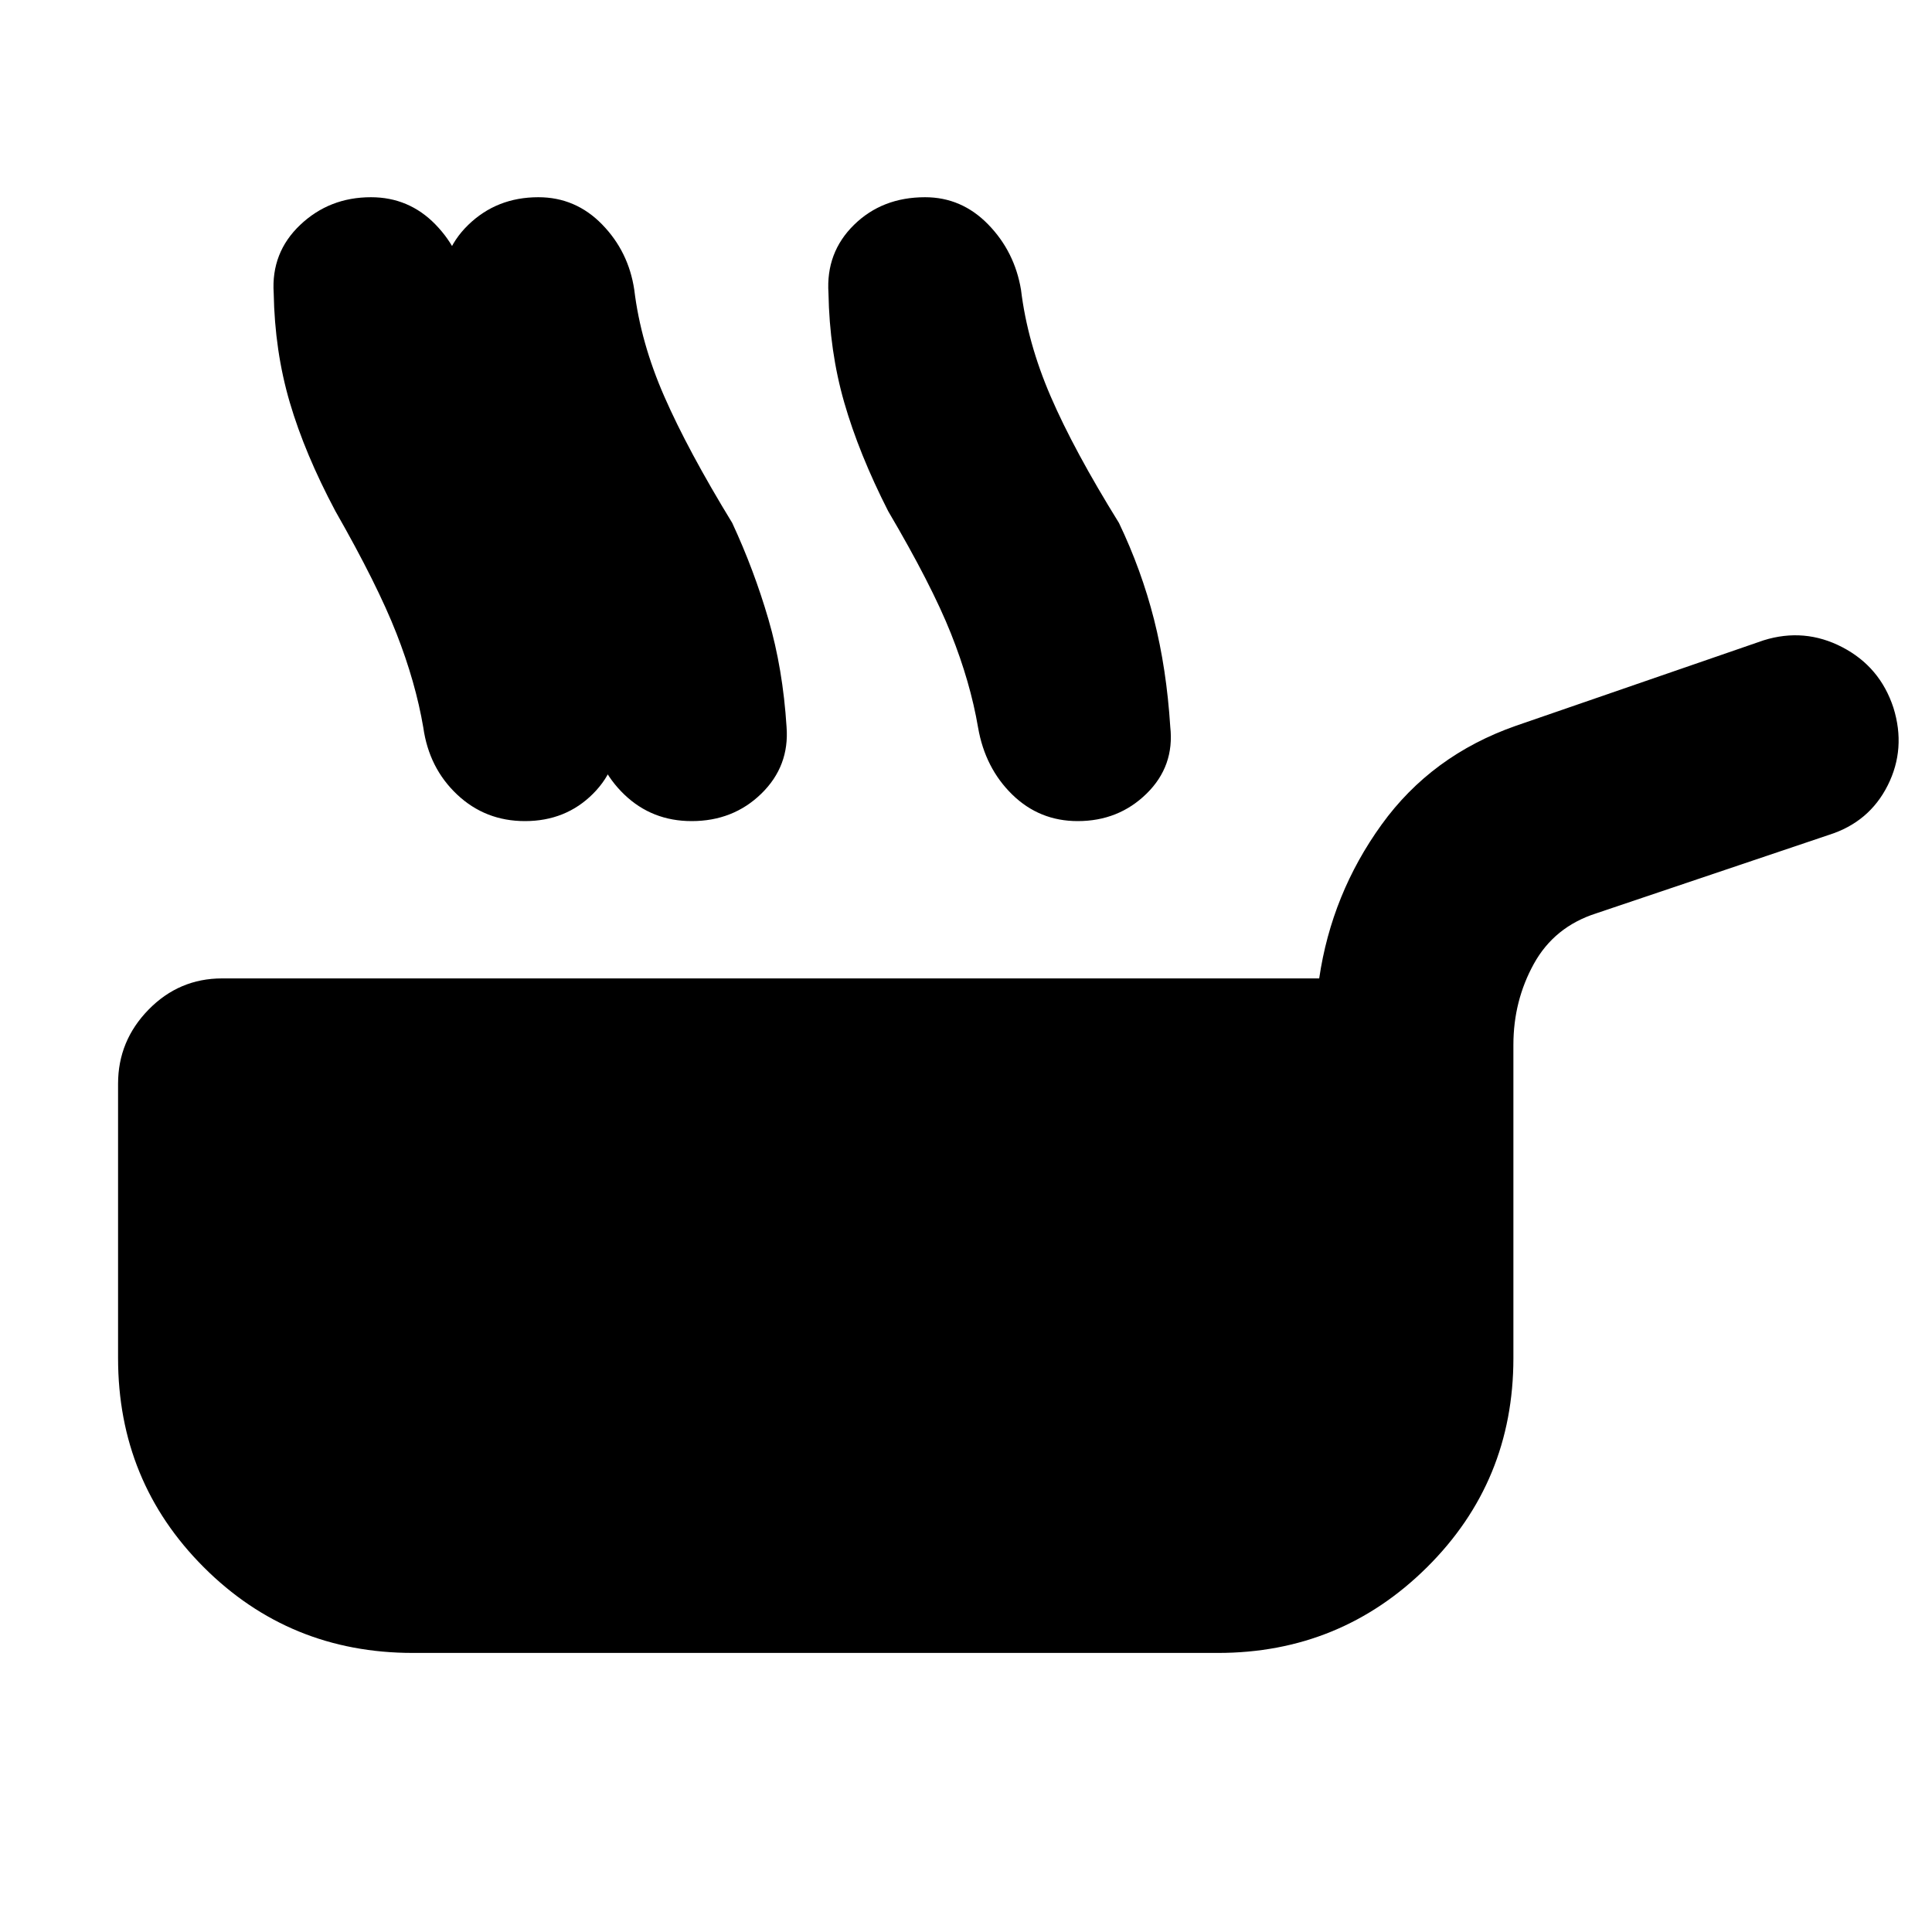 <svg xmlns="http://www.w3.org/2000/svg" height="40" viewBox="0 -960 960 960" width="40"><path d="M205.167-138.667q-61.334 0-103.917-42.583T58.667-285.167V-421.5q0-21.334 15.166-36.833 15.167-15.5 36.5-15.5H655.5q6.167-42 31-76.417t66.666-49.083l123.168-42.5q20.333-6.334 39.083 3.416t25.416 30.083Q947.167-588 938-569.75q-9.167 18.249-29.167 24.583l-115.667 39q-20.833 6.667-31 25.083Q752-462.667 752-440.834v155.667q0 61.334-42.917 103.917-42.916 42.583-103.916 42.583h-400ZM250.499-706q-14.5-28.5-22.5-54t-8.166-54.333q-1.334-20.167 12.833-33.917Q246.832-862 267.499-862q18.5 0 31.666 13.5 13.167 13.5 16 32.5 3.167 26.167 14.917 53t33.75 62.833q10.833 23.334 18 47.917 7.167 24.583 9 53.417 1.5 19.5-12.5 33.166-14 13.667-34.666 13.667-19.667 0-33.417-13.167-13.75-13.166-16.583-33.333-3.667-22.5-12.667-46.75t-30.5-60.75Zm-83.83 0q-15.167-28.5-22.667-54-7.5-25.5-8-54.333-1.333-20.167 13.167-33.917T184.335-862q18.833 0 32 13.5 13.167 13.5 15.667 32.5 3.166 26.167 15.083 53t33.583 62.833q11.167 23.334 17.75 47.917 6.584 24.583 8.417 53.417 1.5 19.5-12.083 33.166Q281.168-552 260.835-552q-19.666 0-33.666-13.167-14-13.166-16.834-33.333-3.833-22.5-13.333-46.75T166.669-706Zm274.664 0q-14.5-28.5-21.834-54-7.333-25.5-7.833-54.333-1.333-20.167 12.667-33.917Q438.332-862 459.666-862q18.166 0 31.333 13.5 13.166 13.5 16.333 32.5 3.167 26.167 14.75 53t33.917 62.833q11.166 23.334 17.416 47.917 6.25 24.583 8.084 53.417 2.166 19.5-11.75 33.166Q555.832-552 535.499-552q-19 0-32.5-13.167-13.5-13.166-17-33.333-3.833-22.5-13.5-46.75-9.666-24.25-31.166-60.75Z"/></svg>